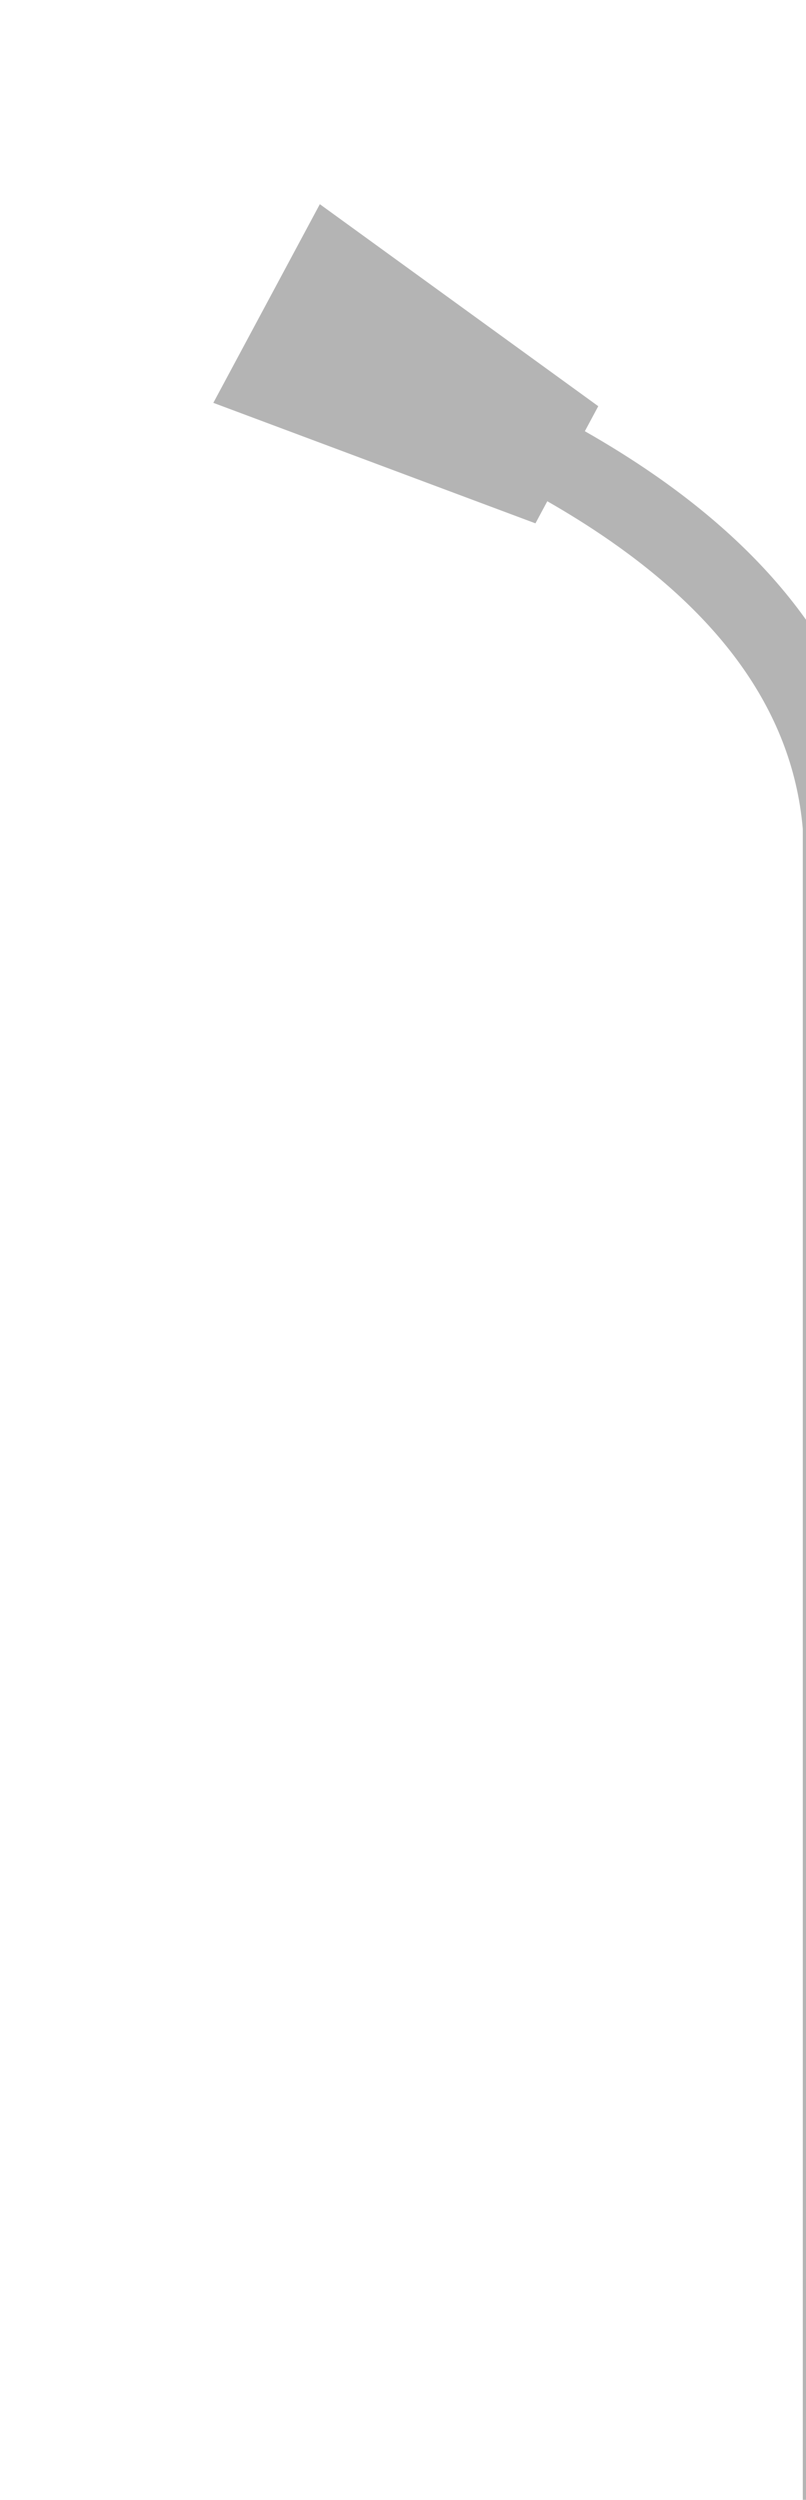 <svg width="212" height="657" viewBox="0 0 212 657" fill="none" xmlns="http://www.w3.org/2000/svg">
<g filter="url(#filter0_ddddd_242_1917)">
<path d="M157.153 614.164C157.153 619.931 161.829 624.606 167.596 624.606C173.363 624.606 178.038 619.931 178.038 614.164V165.953L178.004 165.531C174.602 123.647 147.452 94.181 118.438 74.008C112.336 69.766 106.075 65.88 99.832 62.328L103.36 55.754L30.125 2.664L2.111 54.872L86.839 86.543L89.956 80.734C95.534 83.924 101.099 87.39 106.516 91.156C133.064 109.614 154.335 134.08 157.153 166.812V614.164Z" fill="#B4B4B4"/>
</g>
<defs>
<filter id="filter0_ddddd_242_1917" x="0.111" y="0.664" width="210.927" height="655.943" filterUnits="userSpaceOnUse" color-interpolation-filters="sRGB">
<feFlood flood-opacity="0" result="BackgroundImageFix"/>
<feColorMatrix in="SourceAlpha" type="matrix" values="0 0 0 0 0 0 0 0 0 0 0 0 0 0 0 0 0 0 127 0" result="hardAlpha"/>
<feOffset dx="1" dy="1"/>
<feGaussianBlur stdDeviation="1.5"/>
<feColorMatrix type="matrix" values="0 0 0 0 0 0 0 0 0 0 0 0 0 0 0 0 0 0 0.32 0"/>
<feBlend mode="normal" in2="BackgroundImageFix" result="effect1_dropShadow_242_1917"/>
<feColorMatrix in="SourceAlpha" type="matrix" values="0 0 0 0 0 0 0 0 0 0 0 0 0 0 0 0 0 0 127 0" result="hardAlpha"/>
<feOffset dx="4" dy="4"/>
<feGaussianBlur stdDeviation="2.5"/>
<feColorMatrix type="matrix" values="0 0 0 0 0 0 0 0 0 0 0 0 0 0 0 0 0 0 0.28 0"/>
<feBlend mode="normal" in2="effect1_dropShadow_242_1917" result="effect2_dropShadow_242_1917"/>
<feColorMatrix in="SourceAlpha" type="matrix" values="0 0 0 0 0 0 0 0 0 0 0 0 0 0 0 0 0 0 127 0" result="hardAlpha"/>
<feOffset dx="9" dy="8"/>
<feGaussianBlur stdDeviation="3.5"/>
<feColorMatrix type="matrix" values="0 0 0 0 0 0 0 0 0 0 0 0 0 0 0 0 0 0 0.17 0"/>
<feBlend mode="normal" in2="effect2_dropShadow_242_1917" result="effect3_dropShadow_242_1917"/>
<feColorMatrix in="SourceAlpha" type="matrix" values="0 0 0 0 0 0 0 0 0 0 0 0 0 0 0 0 0 0 127 0" result="hardAlpha"/>
<feOffset dx="16" dy="15"/>
<feGaussianBlur stdDeviation="4.5"/>
<feColorMatrix type="matrix" values="0 0 0 0 0 0 0 0 0 0 0 0 0 0 0 0 0 0 0.05 0"/>
<feBlend mode="normal" in2="effect3_dropShadow_242_1917" result="effect4_dropShadow_242_1917"/>
<feColorMatrix in="SourceAlpha" type="matrix" values="0 0 0 0 0 0 0 0 0 0 0 0 0 0 0 0 0 0 127 0" result="hardAlpha"/>
<feOffset dx="24" dy="23"/>
<feGaussianBlur stdDeviation="4.5"/>
<feColorMatrix type="matrix" values="0 0 0 0 0 0 0 0 0 0 0 0 0 0 0 0 0 0 0.01 0"/>
<feBlend mode="normal" in2="effect4_dropShadow_242_1917" result="effect5_dropShadow_242_1917"/>
<feBlend mode="normal" in="SourceGraphic" in2="effect5_dropShadow_242_1917" result="shape"/>
</filter>
</defs>
</svg>
